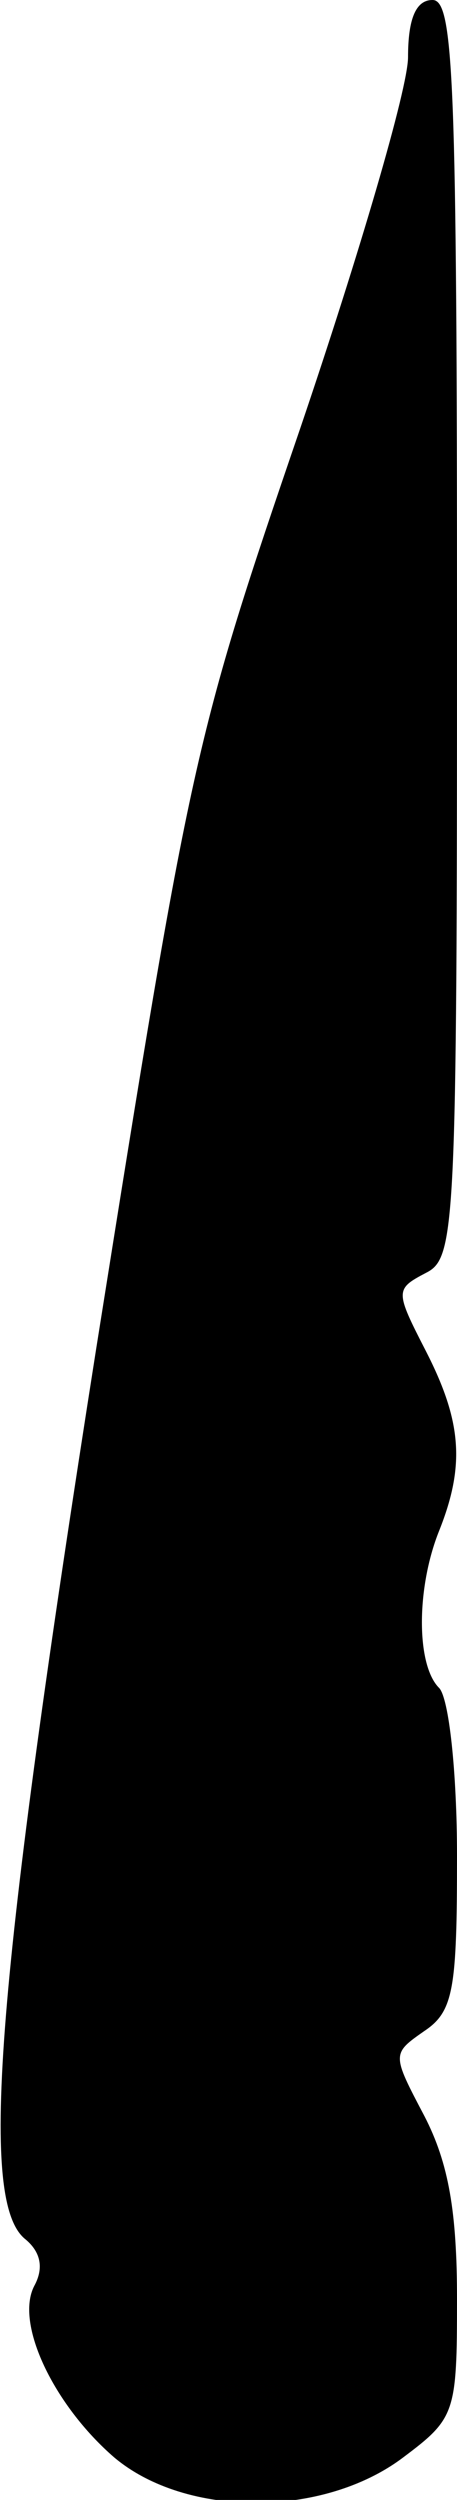 <?xml version="1.0" standalone="no"?>
<!DOCTYPE svg PUBLIC "-//W3C//DTD SVG 20010904//EN"
 "http://www.w3.org/TR/2001/REC-SVG-20010904/DTD/svg10.dtd">
<svg version="1.0" xmlns="http://www.w3.org/2000/svg"
 width="28pt" height="153pt" viewBox="0 0 28 153"
 preserveAspectRatio="xMidYMid meet">
<g transform="translate(0,153) scale(0.1,-0.1)"
fill="#000000" stroke="none">
<path fill="#000000" stroke="none" d="M250 1495 c0 -19 -30 -121 -66 -227
-65 -190 -67 -199 -125 -563 -61 -387 -72 -521 -44 -545 10 -8 12 -18 6 -29
-12 -23 12 -73 49 -105 44 -37 128 -37 177 0 32 24 33 27 33 97 0 53 -5 83
-20 112 -20 38 -20 38 0 52 18 12 20 26 20 107 0 52 -5 97 -11 103 -14 14 -14
61 0 96 16 40 14 67 -8 110 -19 37 -19 38 0 48 18 9 19 27 19 394 0 336 -2
385 -15 385 -10 0 -15 -11 -15 -35z"/>
</g>
</svg>
